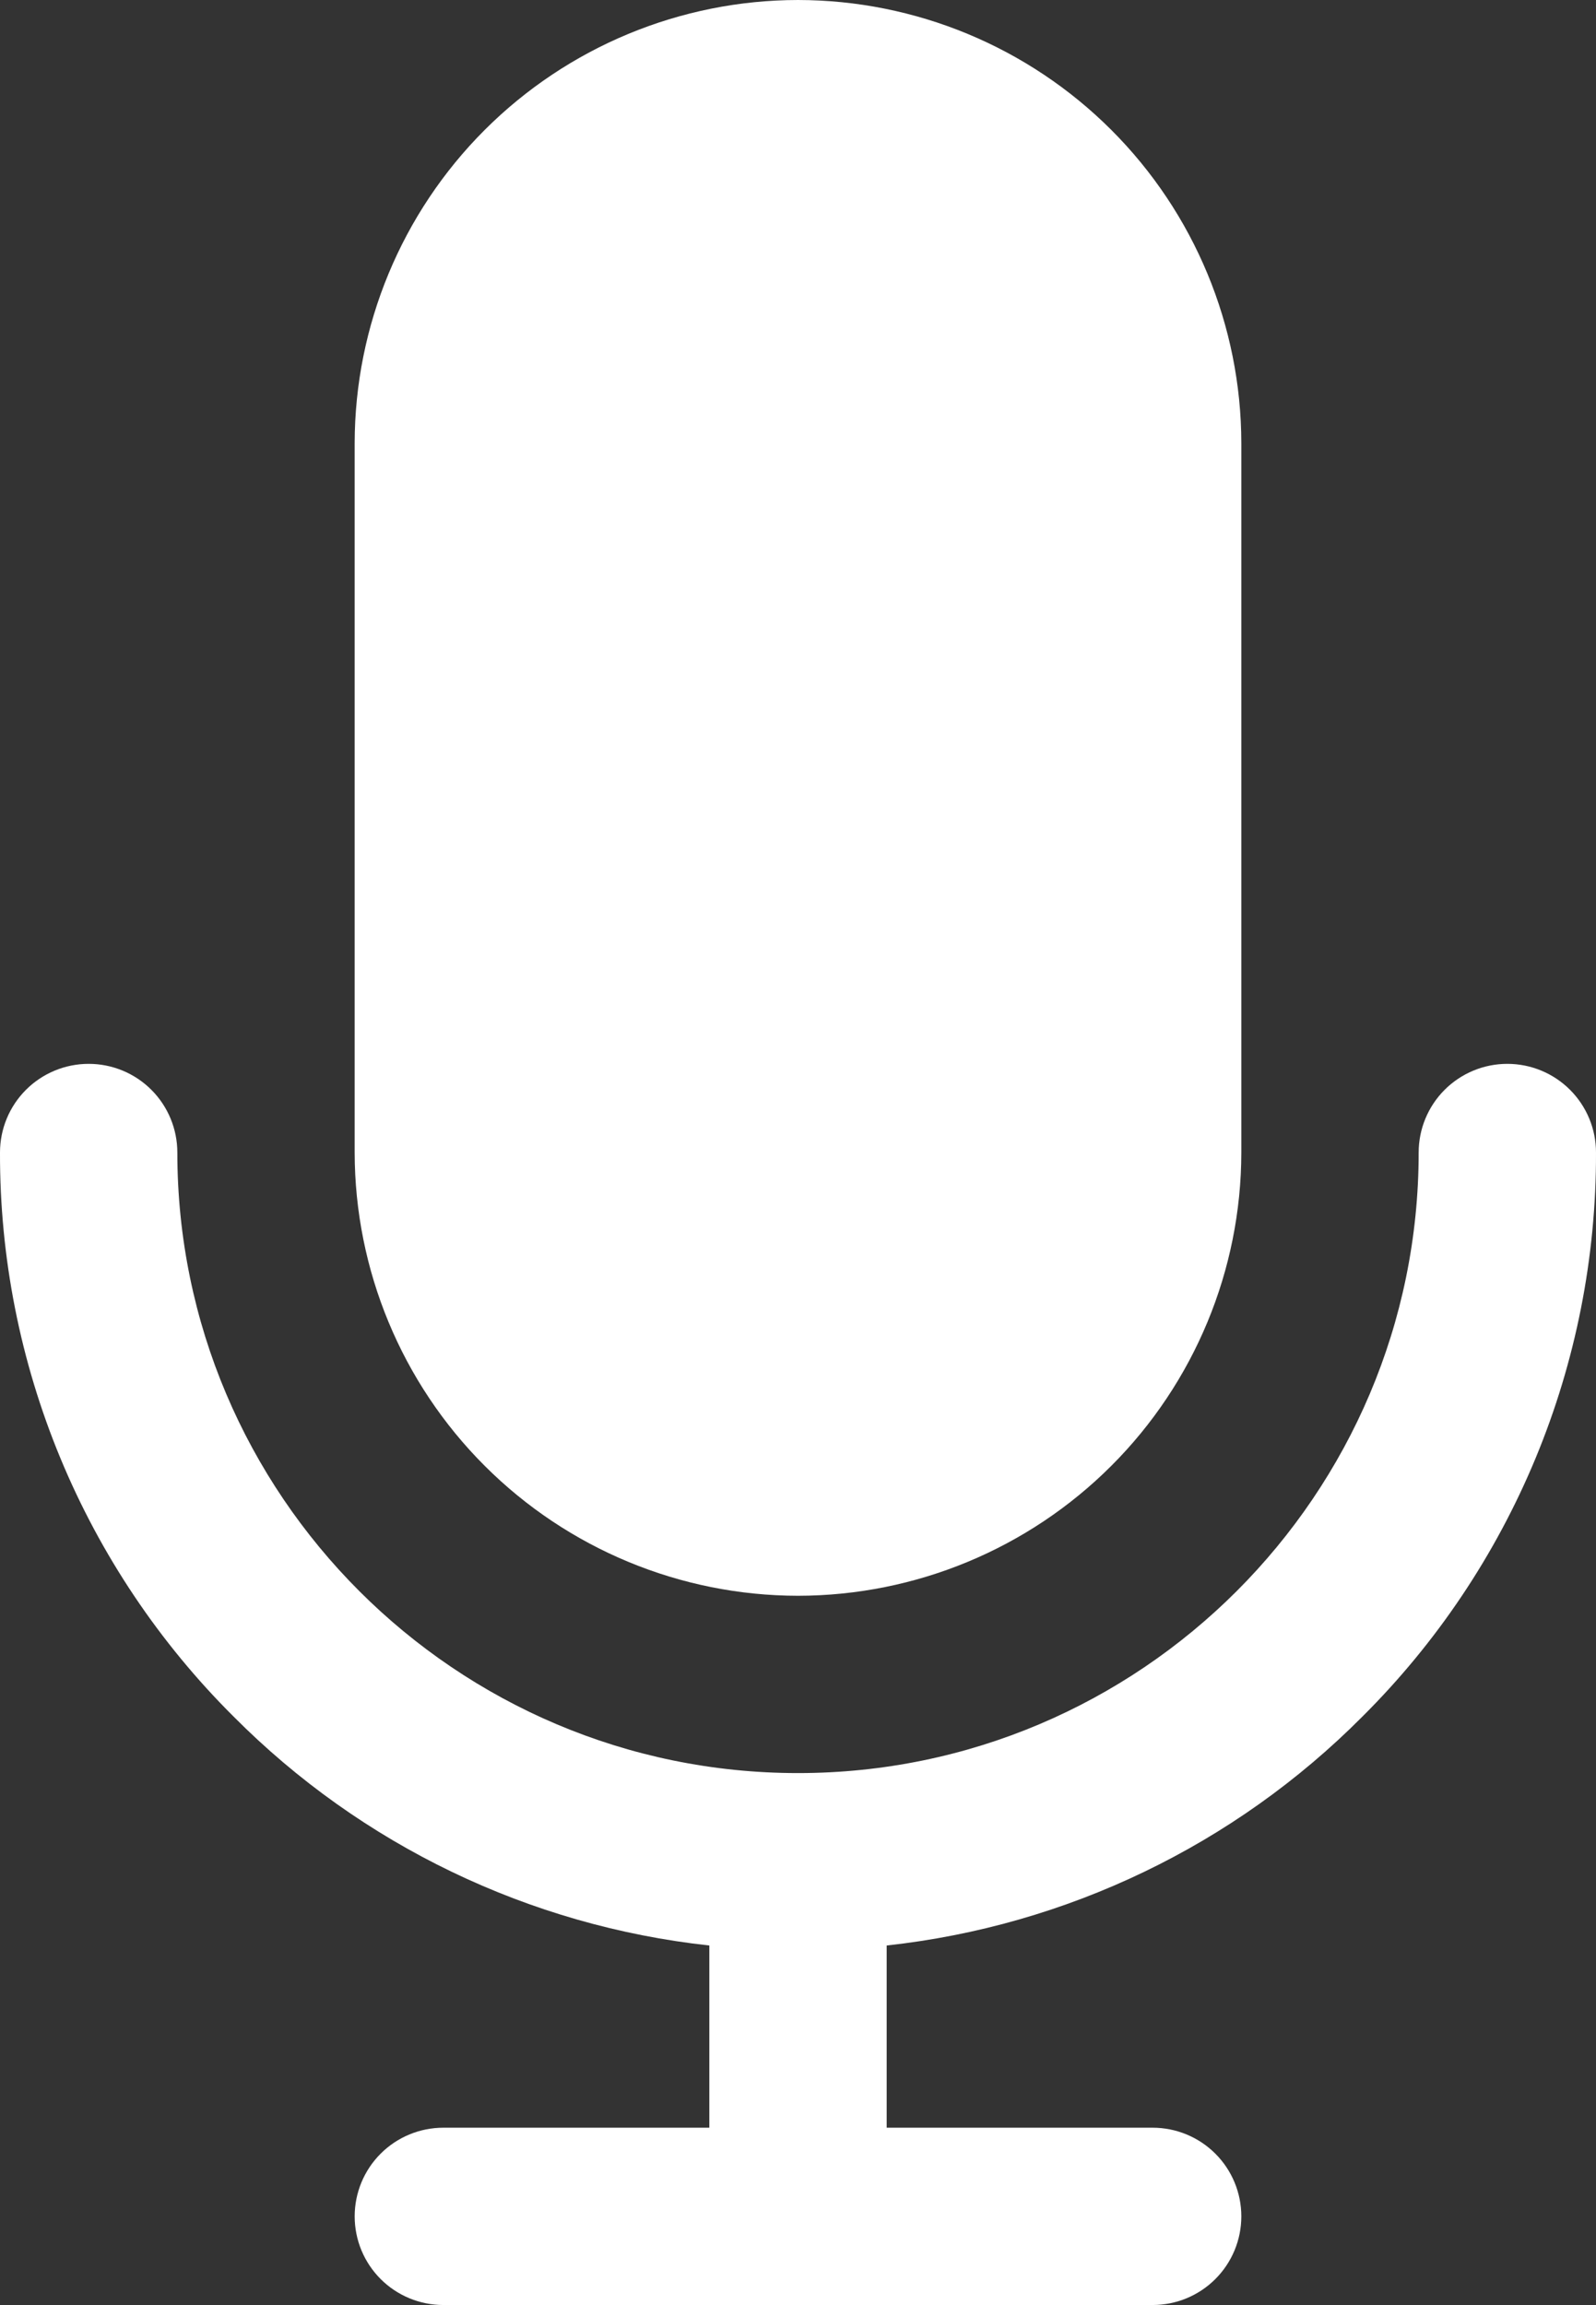 <svg width="133" height="192" viewBox="0 0 133 192" fill="none" xmlns="http://www.w3.org/2000/svg">
<rect x="0" y="0" width="133" height="192" fill="#333333" stroke="none"/>
<path d="M113.523 142.996C119.717 136.839 124.628 129.515 127.972 121.448C131.315 113.381 133.024 104.731 133 96C133 94.041 132.222 92.163 130.836 90.778C129.45 89.393 127.571 88.615 125.611 88.615C123.651 88.615 121.772 89.393 120.386 90.778C119.001 92.163 118.222 94.041 118.222 96C118.222 124.505 95.021 147.692 66.5 147.692C37.979 147.692 14.778 124.505 14.778 96C14.778 94.041 13.999 92.163 12.614 90.778C11.228 89.393 9.349 88.615 7.389 88.615C5.429 88.615 3.55 89.393 2.164 90.778C0.778 92.163 6.20421e-06 94.041 6.20421e-06 96C-0.024 104.731 1.685 113.381 5.028 121.448C8.372 129.515 13.283 136.839 19.477 142.996C30.119 153.691 44.108 160.418 59.111 162.054V177.231H36.944C34.985 177.231 33.105 178.009 31.72 179.394C30.334 180.779 29.556 182.657 29.556 184.615C29.556 186.574 30.334 188.452 31.72 189.837C33.105 191.222 34.985 192 36.944 192H96.056C98.015 192 99.895 191.222 101.28 189.837C102.666 188.452 103.444 186.574 103.444 184.615C103.444 182.657 102.666 180.779 101.28 179.394C99.895 178.009 98.015 177.231 96.056 177.231H73.889V162.054C88.892 160.418 102.881 153.691 113.523 142.996Z" fill="white"/>
<path d="M66.5 132.923C76.295 132.912 85.686 129.019 92.612 122.096C99.538 115.174 103.433 105.789 103.444 96V36.923C103.433 27.134 99.538 17.749 92.612 10.827C85.686 3.905 76.295 0.011 66.5 0C56.705 0.011 47.315 3.905 40.388 10.827C33.462 17.749 29.567 27.134 29.555 36.923V96C29.567 105.789 33.462 115.174 40.388 122.096C47.315 129.019 56.705 132.912 66.5 132.923Z" fill="white"/>
</svg>
